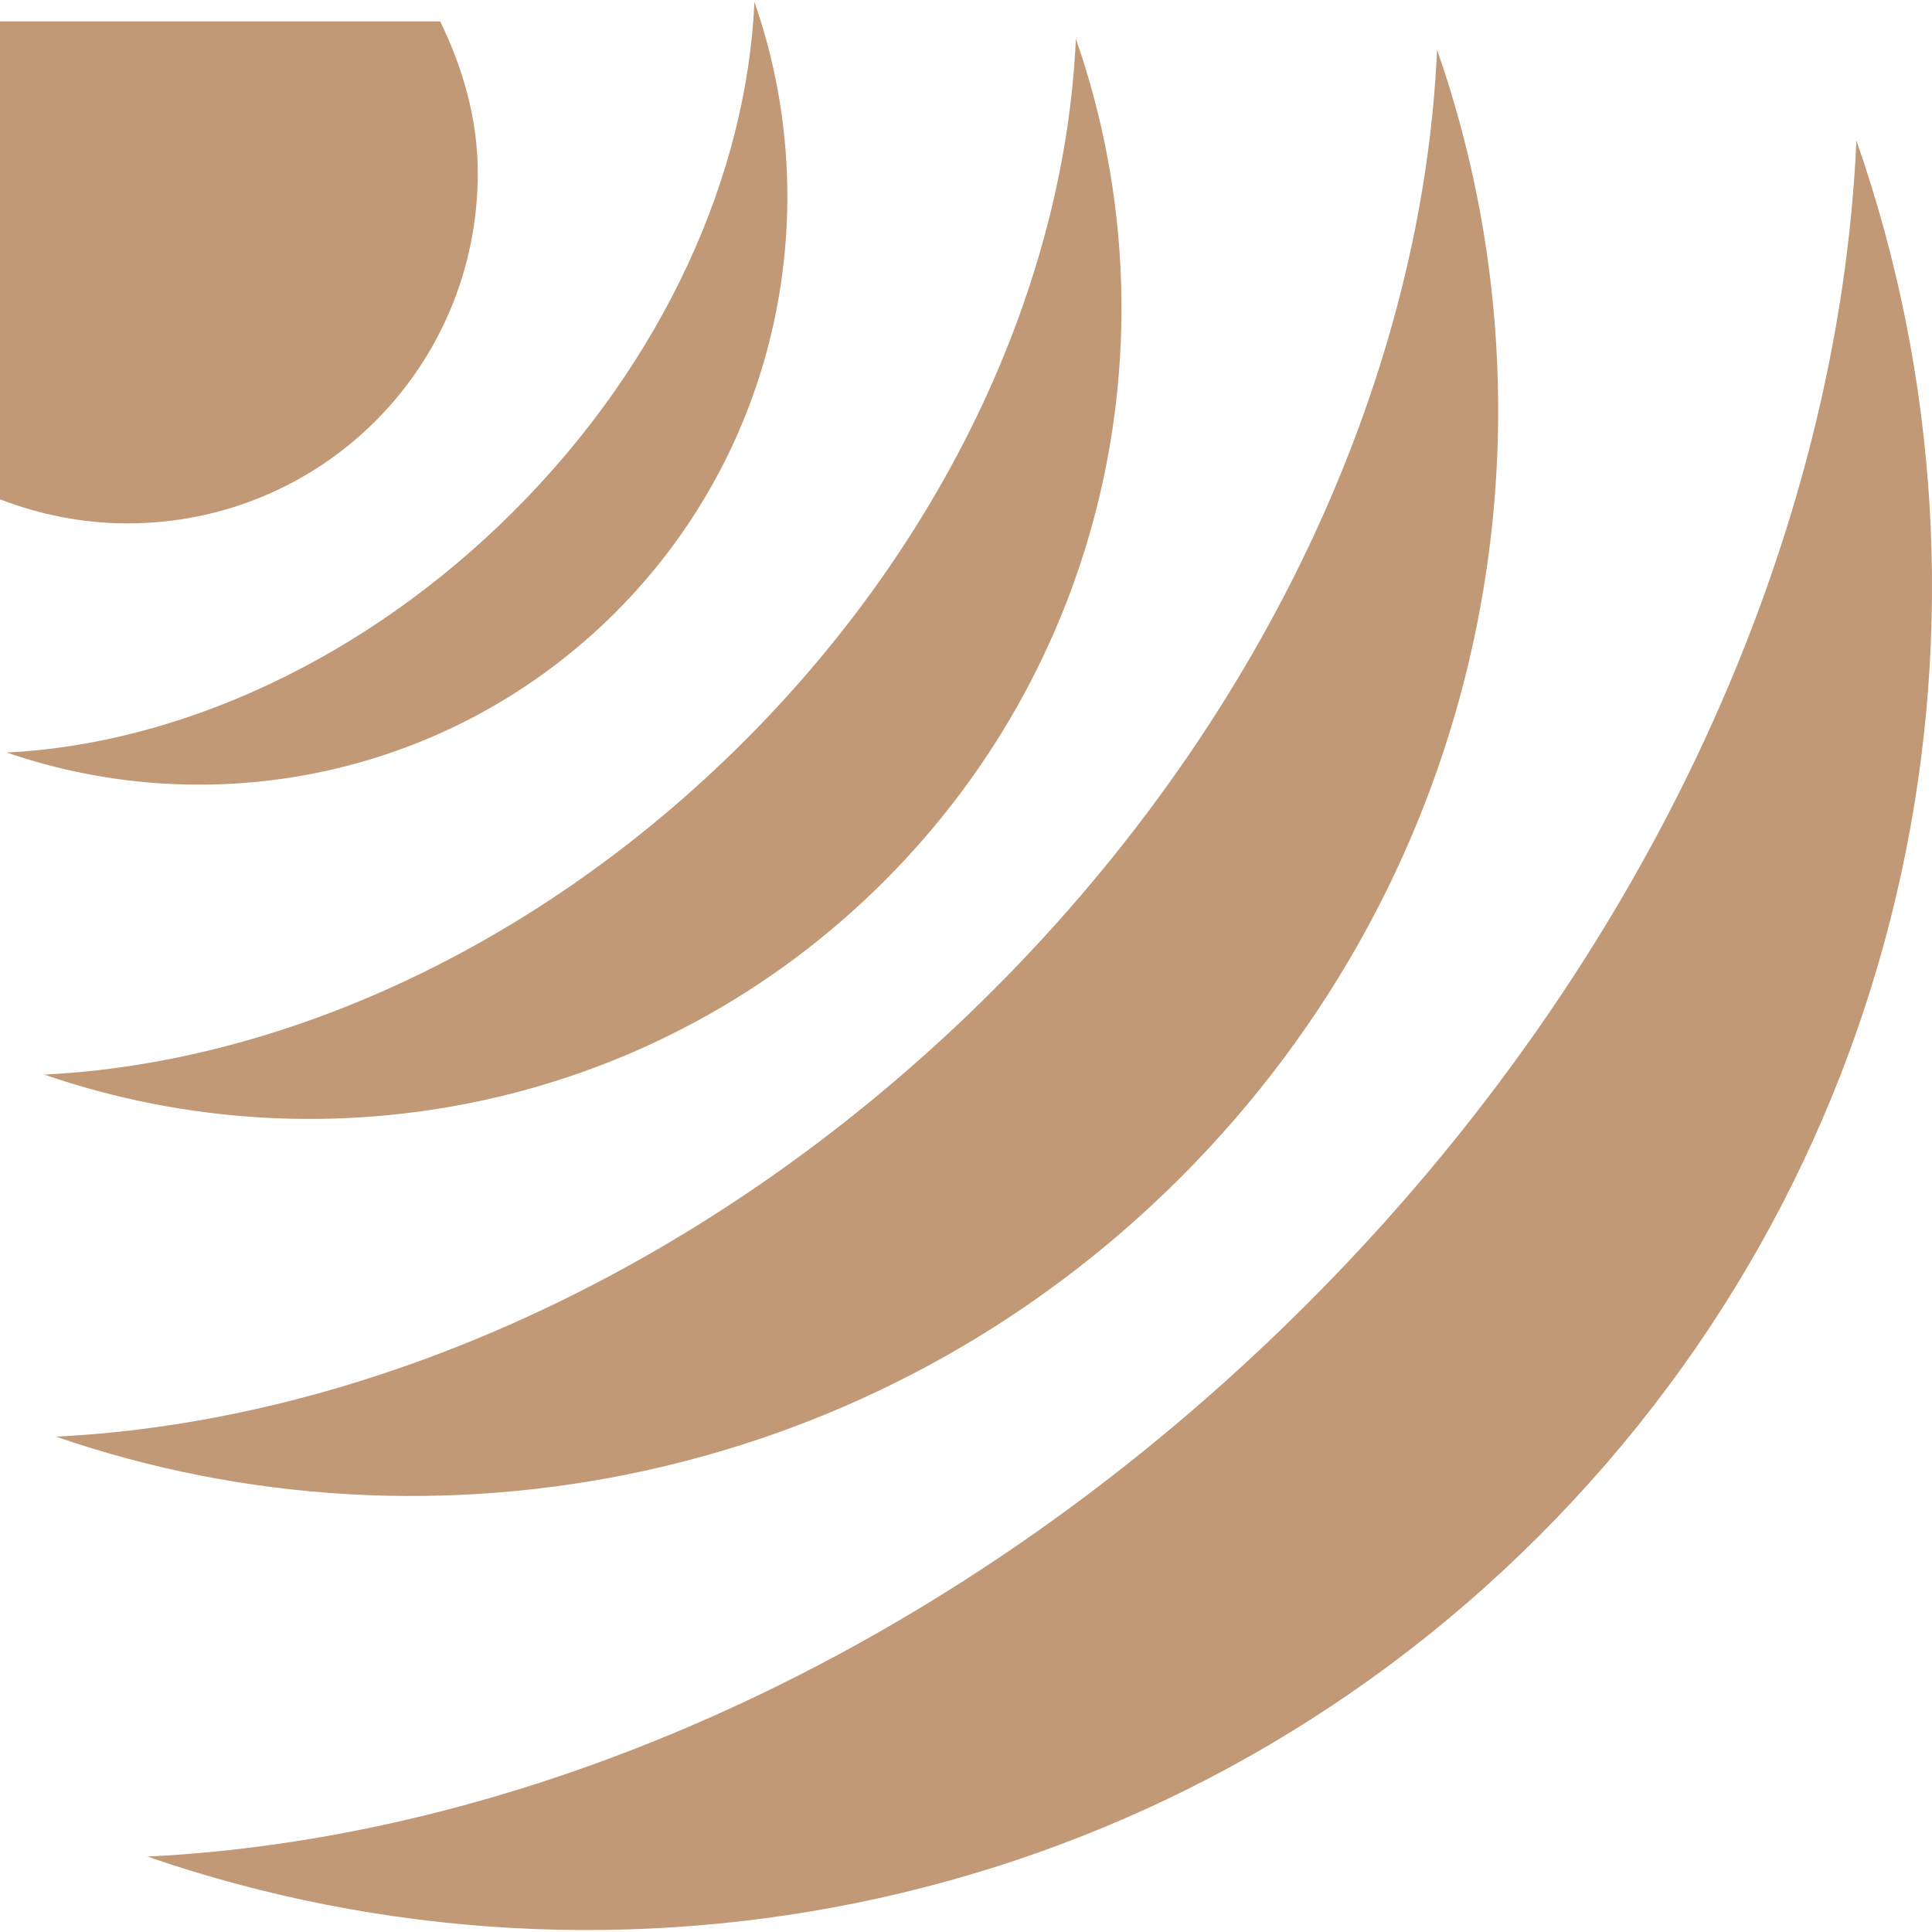 <svg width="100" height="100" version="1.1" viewBox="0 0 100 100" xmlns="http://www.w3.org/2000/svg">
 <path fill="#c19976" d="m39.048 0.102c-0.391 8.854-4.615 18.513-12.438 26.337-7.777 7.778-17.444 12.078-26.256 12.511 10.668 3.679 22.998 1.253 31.509-7.259 8.511-8.512 10.923-20.894 7.186-31.589zm-39.048 1.007v24.736c2.042 0.785 4.287 1.246 6.579 1.246 10.073 0 18.151-8.075 18.151-18.144 0-2.763-0.768-5.429-1.947-7.839h-22.784zm55.686 0.9c-0.54 12.219-6.362 25.552-17.158 36.348-10.733 10.734-24.074 16.666-36.235 17.264 14.723 5.077 31.735 1.728 43.481-10.019 11.789-11.79 15.069-28.833 9.912-43.594zm18.697 0.567c-0.723 16.36-8.515 34.211-22.97 48.667-14.372 14.372-32.238 22.315-48.52 23.117 19.712 6.798 42.491 2.311 58.218-13.418 15.786-15.787 20.178-38.602 13.272-58.365zm21.704 4.699c-0.894 20.243-10.544 42.325-28.429 60.212-17.782 17.783-39.886 27.618-60.032 28.609 24.391 8.411 52.578 2.863 72.037-16.598 19.532-19.533 24.969-47.77 16.424-72.224z"/>
</svg>
